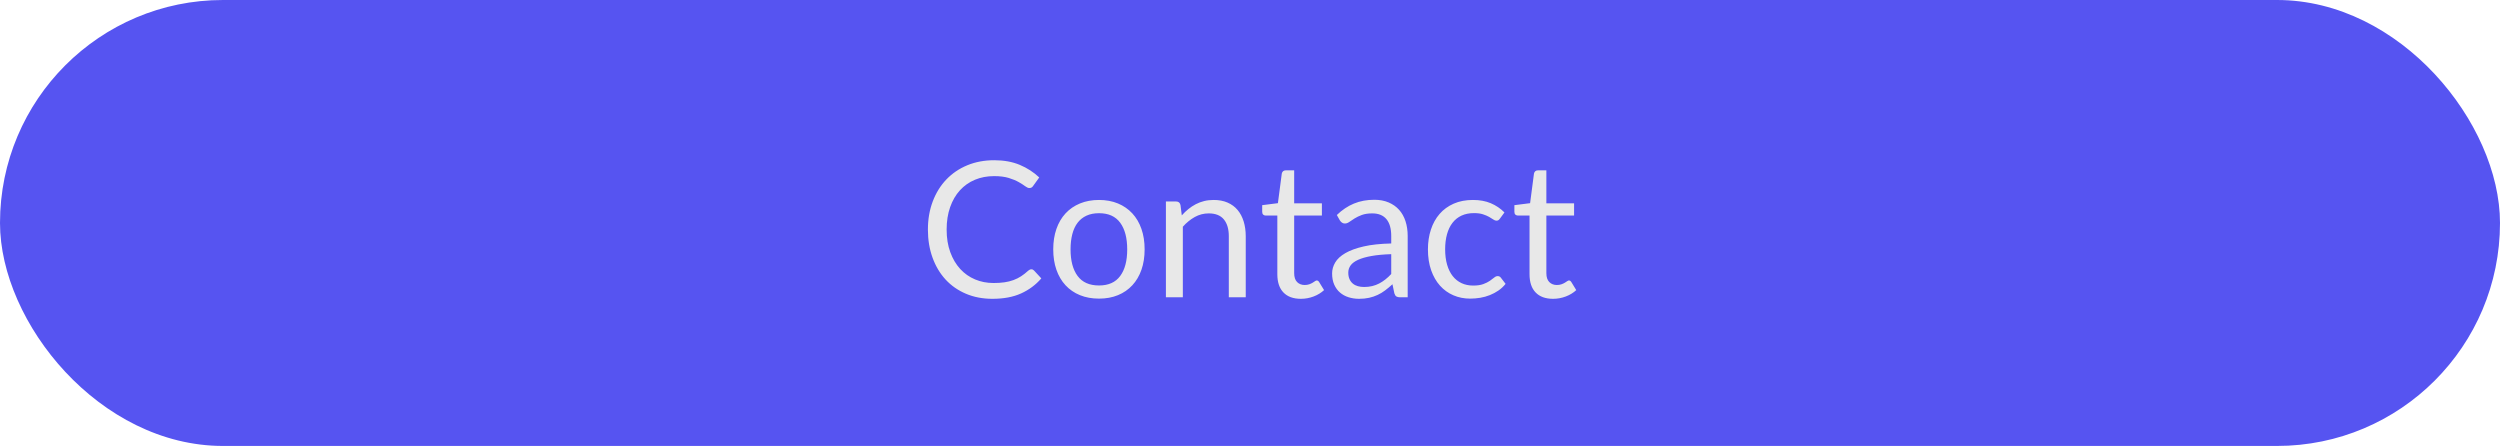 <?xml version="1.0" encoding="UTF-8"?>
<svg width="370px" height="66px" viewBox="0 0 370 66" version="1.1" xmlns="http://www.w3.org/2000/svg" xmlns:xlink="http://www.w3.org/1999/xlink">
    <!-- Generator: Sketch 42 (36781) - http://www.bohemiancoding.com/sketch -->
    <title>Mac App</title>
    <desc>Created with Sketch.</desc>
    <defs></defs>
    <g id="Website" stroke="none" stroke-width="1" fill="none" fill-rule="evenodd">
        <g id="Color" transform="translate(-535, -480)">
            <g id="Mac-App" transform="translate(535, 480)">
                <rect id="Rectangle-3" fill="#5654F1" x="0" y="0" width="370" height="66" rx="33"></rect>
                <path d="M152.646,39.856 C152.795,39.856 152.926,39.917 153.038,40.038 L154.116,41.2 C153.295,42.152 152.298,42.894 151.127,43.426 C149.956,43.958 148.539,44.224 146.878,44.224 C145.441,44.224 144.134,43.974 142.958,43.475 C141.782,42.976 140.779,42.276 139.948,41.375 C139.117,40.474 138.473,39.394 138.016,38.134 C137.559,36.874 137.33,35.488 137.33,33.976 C137.33,32.464 137.568,31.078 138.044,29.818 C138.52,28.558 139.19,27.475 140.053,26.57 C140.916,25.665 141.95,24.962 143.154,24.463 C144.358,23.964 145.688,23.714 147.144,23.714 C148.572,23.714 149.832,23.943 150.924,24.4 C152.016,24.857 152.977,25.478 153.808,26.262 L152.912,27.508 C152.856,27.601 152.784,27.678 152.695,27.739 C152.606,27.8 152.487,27.83 152.338,27.83 C152.17,27.83 151.965,27.739 151.722,27.557 C151.479,27.375 151.162,27.172 150.77,26.948 C150.378,26.724 149.888,26.521 149.3,26.339 C148.712,26.157 147.989,26.066 147.13,26.066 C146.094,26.066 145.147,26.246 144.288,26.605 C143.429,26.964 142.69,27.485 142.069,28.166 C141.448,28.847 140.965,29.678 140.62,30.658 C140.275,31.638 140.102,32.744 140.102,33.976 C140.102,35.227 140.282,36.342 140.641,37.322 C141,38.302 141.49,39.13 142.111,39.807 C142.732,40.484 143.464,40.999 144.309,41.354 C145.154,41.709 146.066,41.886 147.046,41.886 C147.643,41.886 148.182,41.851 148.663,41.781 C149.144,41.711 149.587,41.601 149.993,41.452 C150.399,41.303 150.777,41.114 151.127,40.885 C151.477,40.656 151.825,40.383 152.17,40.066 C152.329,39.926 152.487,39.856 152.646,39.856 Z M162.656,29.594 C163.692,29.594 164.625,29.767 165.456,30.112 C166.287,30.457 166.996,30.947 167.584,31.582 C168.172,32.217 168.622,32.984 168.935,33.885 C169.248,34.786 169.404,35.791 169.404,36.902 C169.404,38.022 169.248,39.03 168.935,39.926 C168.622,40.822 168.172,41.587 167.584,42.222 C166.996,42.857 166.287,43.344 165.456,43.685 C164.625,44.026 163.692,44.196 162.656,44.196 C161.611,44.196 160.67,44.026 159.835,43.685 C159,43.344 158.288,42.857 157.7,42.222 C157.112,41.587 156.662,40.822 156.349,39.926 C156.036,39.03 155.88,38.022 155.88,36.902 C155.88,35.791 156.036,34.786 156.349,33.885 C156.662,32.984 157.112,32.217 157.7,31.582 C158.288,30.947 159,30.457 159.835,30.112 C160.67,29.767 161.611,29.594 162.656,29.594 Z M162.656,42.25 C164.056,42.25 165.101,41.781 165.792,40.843 C166.483,39.905 166.828,38.596 166.828,36.916 C166.828,35.227 166.483,33.911 165.792,32.968 C165.101,32.025 164.056,31.554 162.656,31.554 C161.947,31.554 161.328,31.675 160.801,31.918 C160.274,32.161 159.835,32.511 159.485,32.968 C159.135,33.425 158.874,33.988 158.701,34.655 C158.528,35.322 158.442,36.076 158.442,36.916 C158.442,38.596 158.79,39.905 159.485,40.843 C160.18,41.781 161.237,42.25 162.656,42.25 Z M174.906,31.876 C175.214,31.531 175.541,31.218 175.886,30.938 C176.231,30.658 176.598,30.418 176.985,30.217 C177.372,30.016 177.783,29.862 178.217,29.755 C178.651,29.648 179.12,29.594 179.624,29.594 C180.399,29.594 181.082,29.722 181.675,29.979 C182.268,30.236 182.762,30.6 183.159,31.071 C183.556,31.542 183.857,32.109 184.062,32.772 C184.267,33.435 184.37,34.167 184.37,34.97 L184.37,44 L181.864,44 L181.864,34.97 C181.864,33.897 181.619,33.064 181.129,32.471 C180.639,31.878 179.895,31.582 178.896,31.582 C178.159,31.582 177.47,31.759 176.831,32.114 C176.192,32.469 175.601,32.949 175.06,33.556 L175.06,44 L172.554,44 L172.554,29.818 L174.052,29.818 C174.407,29.818 174.626,29.991 174.71,30.336 L174.906,31.876 Z M192.532,44.224 C191.412,44.224 190.551,43.911 189.949,43.286 C189.347,42.661 189.046,41.76 189.046,40.584 L189.046,31.904 L187.338,31.904 C187.189,31.904 187.063,31.86 186.96,31.771 C186.857,31.682 186.806,31.545 186.806,31.358 L186.806,30.364 L189.13,30.07 L189.704,25.688 C189.732,25.548 189.795,25.434 189.893,25.345 C189.991,25.256 190.119,25.212 190.278,25.212 L191.538,25.212 L191.538,30.098 L195.64,30.098 L195.64,31.904 L191.538,31.904 L191.538,40.416 C191.538,41.013 191.683,41.457 191.972,41.746 C192.261,42.035 192.635,42.18 193.092,42.18 C193.353,42.18 193.58,42.145 193.771,42.075 C193.962,42.005 194.128,41.928 194.268,41.844 C194.408,41.76 194.527,41.683 194.625,41.613 C194.723,41.543 194.809,41.508 194.884,41.508 C195.015,41.508 195.131,41.587 195.234,41.746 L195.962,42.936 C195.533,43.337 195.015,43.652 194.408,43.881 C193.801,44.11 193.176,44.224 192.532,44.224 Z M205.902,37.616 C204.754,37.653 203.776,37.744 202.969,37.889 C202.162,38.034 201.504,38.223 200.995,38.456 C200.486,38.689 200.118,38.965 199.889,39.282 C199.66,39.599 199.546,39.954 199.546,40.346 C199.546,40.719 199.607,41.041 199.728,41.312 C199.849,41.583 200.015,41.804 200.225,41.977 C200.435,42.15 200.682,42.276 200.967,42.355 C201.252,42.434 201.557,42.474 201.884,42.474 C202.323,42.474 202.724,42.43 203.088,42.341 C203.452,42.252 203.795,42.124 204.117,41.956 C204.439,41.788 204.747,41.587 205.041,41.354 C205.335,41.121 205.622,40.855 205.902,40.556 L205.902,37.616 Z M197.852,31.82 C198.636,31.064 199.481,30.499 200.386,30.126 C201.291,29.753 202.295,29.566 203.396,29.566 C204.189,29.566 204.894,29.697 205.51,29.958 C206.126,30.219 206.644,30.583 207.064,31.05 C207.484,31.517 207.801,32.081 208.016,32.744 C208.231,33.407 208.338,34.135 208.338,34.928 L208.338,44 L207.232,44 C206.989,44 206.803,43.96 206.672,43.881 C206.541,43.802 206.439,43.645 206.364,43.412 L206.084,42.068 C205.711,42.413 205.347,42.719 204.992,42.985 C204.637,43.251 204.264,43.475 203.872,43.657 C203.48,43.839 203.062,43.979 202.619,44.077 C202.176,44.175 201.683,44.224 201.142,44.224 C200.591,44.224 200.073,44.147 199.588,43.993 C199.103,43.839 198.68,43.608 198.321,43.3 C197.962,42.992 197.677,42.602 197.467,42.131 C197.257,41.66 197.152,41.102 197.152,40.458 C197.152,39.898 197.306,39.359 197.614,38.841 C197.922,38.323 198.421,37.863 199.112,37.462 C199.803,37.061 200.703,36.732 201.814,36.475 C202.925,36.218 204.287,36.071 205.902,36.034 L205.902,34.928 C205.902,33.827 205.664,32.994 205.188,32.429 C204.712,31.864 204.017,31.582 203.102,31.582 C202.486,31.582 201.97,31.659 201.555,31.813 C201.14,31.967 200.78,32.14 200.477,32.331 C200.174,32.522 199.912,32.695 199.693,32.849 C199.474,33.003 199.257,33.08 199.042,33.08 C198.874,33.08 198.729,33.036 198.608,32.947 C198.487,32.858 198.384,32.749 198.3,32.618 L197.852,31.82 Z M222.002,32.338 C221.927,32.441 221.853,32.52 221.778,32.576 C221.703,32.632 221.601,32.66 221.47,32.66 C221.33,32.66 221.176,32.602 221.008,32.485 C220.84,32.368 220.632,32.24 220.385,32.1 C220.138,31.96 219.834,31.832 219.475,31.715 C219.116,31.598 218.675,31.54 218.152,31.54 C217.452,31.54 216.836,31.664 216.304,31.911 C215.772,32.158 215.326,32.515 214.967,32.982 C214.608,33.449 214.337,34.013 214.155,34.676 C213.973,35.339 213.882,36.081 213.882,36.902 C213.882,37.761 213.98,38.524 214.176,39.191 C214.372,39.858 214.65,40.418 215.009,40.871 C215.368,41.324 215.802,41.669 216.311,41.907 C216.82,42.145 217.391,42.264 218.026,42.264 C218.633,42.264 219.132,42.192 219.524,42.047 C219.916,41.902 220.24,41.741 220.497,41.564 C220.754,41.387 220.968,41.226 221.141,41.081 C221.314,40.936 221.484,40.864 221.652,40.864 C221.857,40.864 222.016,40.943 222.128,41.102 L222.828,42.012 C222.52,42.395 222.17,42.721 221.778,42.992 C221.386,43.263 220.964,43.489 220.511,43.671 C220.058,43.853 219.585,43.986 219.09,44.07 C218.595,44.154 218.091,44.196 217.578,44.196 C216.691,44.196 215.868,44.033 215.107,43.706 C214.346,43.379 213.686,42.906 213.126,42.285 C212.566,41.664 212.127,40.901 211.81,39.996 C211.493,39.091 211.334,38.059 211.334,36.902 C211.334,35.847 211.481,34.872 211.775,33.976 C212.069,33.08 212.498,32.308 213.063,31.659 C213.628,31.01 214.323,30.504 215.149,30.14 C215.975,29.776 216.925,29.594 217.998,29.594 C218.997,29.594 219.876,29.755 220.637,30.077 C221.398,30.399 222.072,30.854 222.66,31.442 L222.002,32.338 Z M229.856,44.224 C228.736,44.224 227.875,43.911 227.273,43.286 C226.671,42.661 226.37,41.76 226.37,40.584 L226.37,31.904 L224.662,31.904 C224.513,31.904 224.387,31.86 224.284,31.771 C224.181,31.682 224.13,31.545 224.13,31.358 L224.13,30.364 L226.454,30.07 L227.028,25.688 C227.056,25.548 227.119,25.434 227.217,25.345 C227.315,25.256 227.443,25.212 227.602,25.212 L228.862,25.212 L228.862,30.098 L232.964,30.098 L232.964,31.904 L228.862,31.904 L228.862,40.416 C228.862,41.013 229.007,41.457 229.296,41.746 C229.585,42.035 229.959,42.18 230.416,42.18 C230.677,42.18 230.904,42.145 231.095,42.075 C231.286,42.005 231.452,41.928 231.592,41.844 C231.732,41.76 231.851,41.683 231.949,41.613 C232.047,41.543 232.133,41.508 232.208,41.508 C232.339,41.508 232.455,41.587 232.558,41.746 L233.286,42.936 C232.857,43.337 232.339,43.652 231.732,43.881 C231.125,44.11 230.5,44.224 229.856,44.224 Z" id="Contact" fill="#E8E8E8"></path>
            </g>
        </g>
    </g>
</svg>